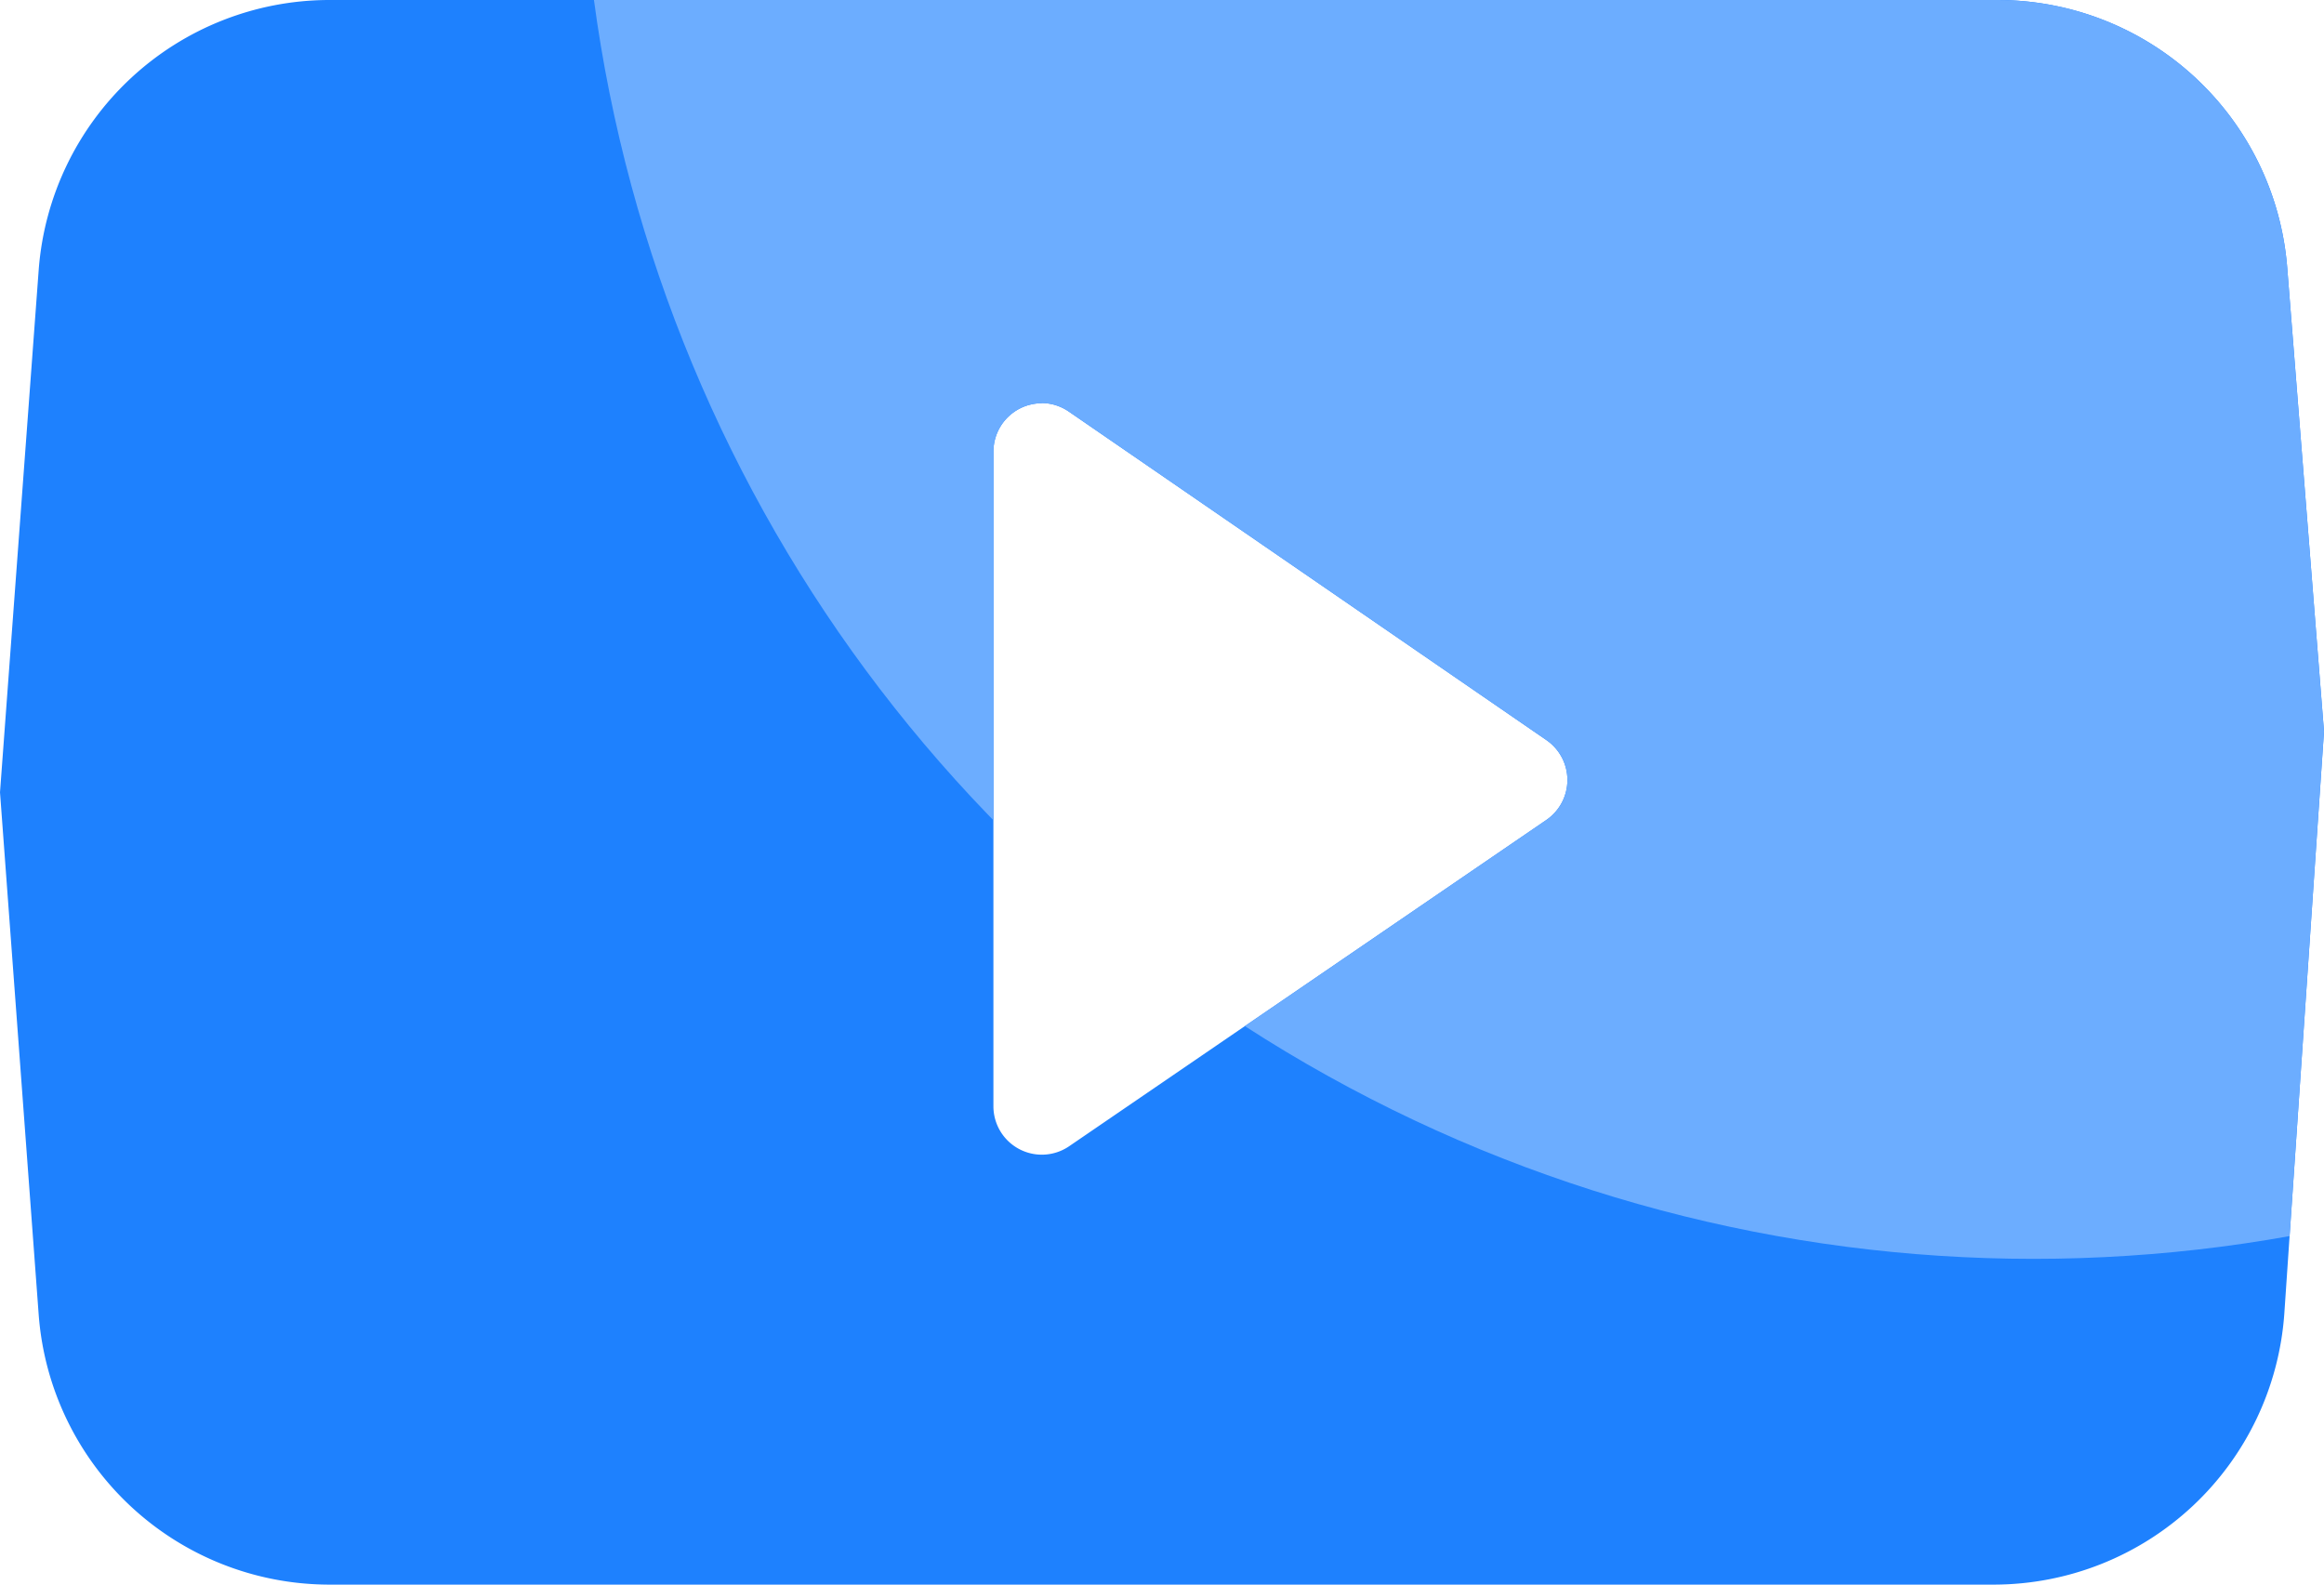 <svg xmlns="http://www.w3.org/2000/svg" xmlns:xlink="http://www.w3.org/1999/xlink" width="24" height="16.364" viewBox="0 0 24 16.364">
  <defs>
    <clipPath id="clip-path">
      <path id="Mask" d="M20.6,16.364H3.389A3.013,3.013,0,0,1,.4,13.583L0,8.182l.4-5.4A3.013,3.013,0,0,1,3.389,0h17.24A3,3,0,0,1,23.62,2.762L24,7.553l-.41,6.015A3.01,3.01,0,0,1,20.6,16.364Zm-9.841-12.2a.5.5,0,0,0-.5.5v6.761a.5.5,0,0,0,.782.412l4.929-3.37a.5.5,0,0,0,0-.824l-4.93-3.391A.5.5,0,0,0,10.757,4.162Z" fill="#1e81fe"/>
    </clipPath>
  </defs>
  <g id="Oval" transform="translate(0 0)">
    <path id="Mask-2" data-name="Mask" d="M20.6,16.364H3.389A3.013,3.013,0,0,1,.4,13.583L0,8.182l.4-5.4A3.013,3.013,0,0,1,3.389,0h17.24A3,3,0,0,1,23.62,2.762L24,7.553l-.41,6.015A3.01,3.01,0,0,1,20.6,16.364Zm-9.841-12.2a.5.5,0,0,0-.5.5v6.761a.5.5,0,0,0,.782.412l4.929-3.37a.5.5,0,0,0,0-.824l-4.93-3.391A.5.5,0,0,0,10.757,4.162Z" fill="#1e81fe"/>
    <g id="Oval-2" data-name="Oval" clip-path="url(#clip-path)">
      <circle id="Oval-3" data-name="Oval" cx="15" cy="15" r="15" transform="translate(6 -17)" fill="#6cadff"/>
    </g>
  </g>
</svg>
